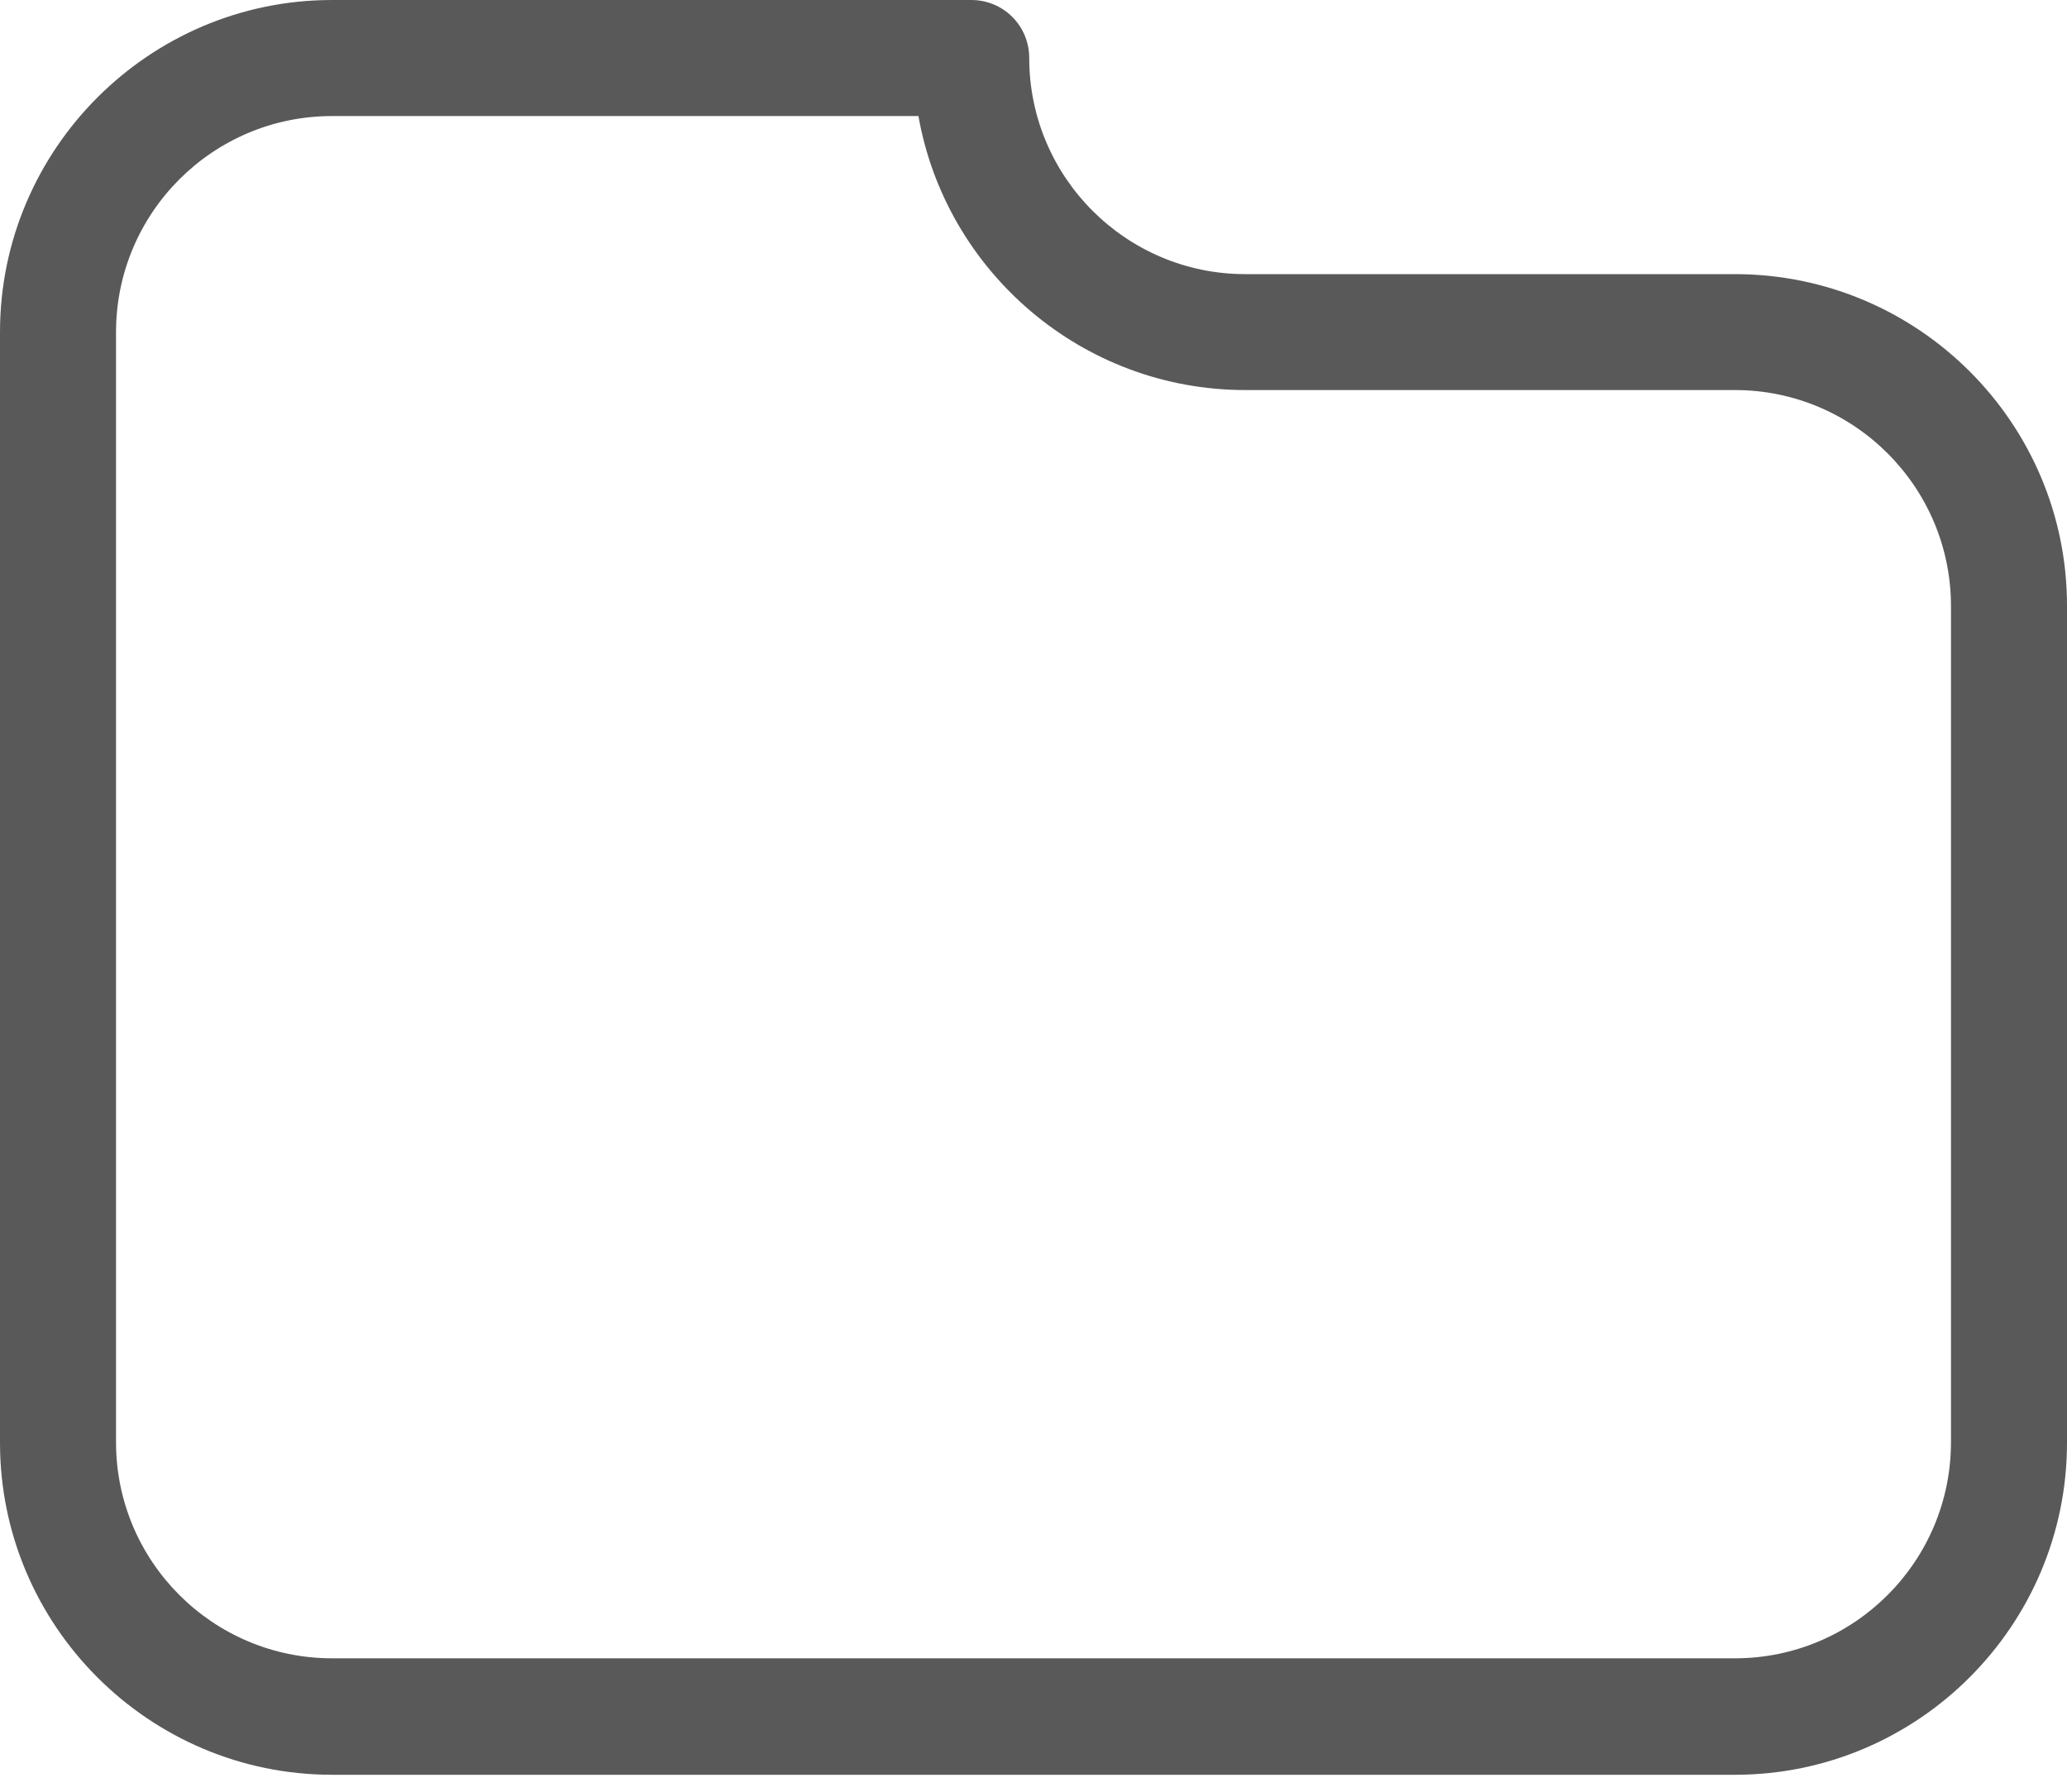 <svg width="15" height="13" viewBox="0 0 15 13" fill="none" xmlns="http://www.w3.org/2000/svg">
<path d="M12.59 1.989H9.037C8.173 1.989 7.469 1.287 7.469 0.421C7.469 0.187 7.282 0 7.048 0H2.41C1.082 0 0 1.082 0 2.41V10.468C0 11.796 1.082 12.877 2.41 12.877H12.59C13.918 12.877 15 11.796 15 10.468V4.395C15 3.067 13.918 1.989 12.59 1.989ZM14.158 10.464C14.158 11.328 13.457 12.032 12.59 12.032H2.41C1.546 12.032 0.842 11.331 0.842 10.464V2.41C0.842 1.546 1.543 0.842 2.41 0.842H6.665C6.864 1.97 7.852 2.83 9.037 2.83H12.59C13.454 2.83 14.158 3.532 14.158 4.398V10.464Z" fill="#595959"/>
</svg>

